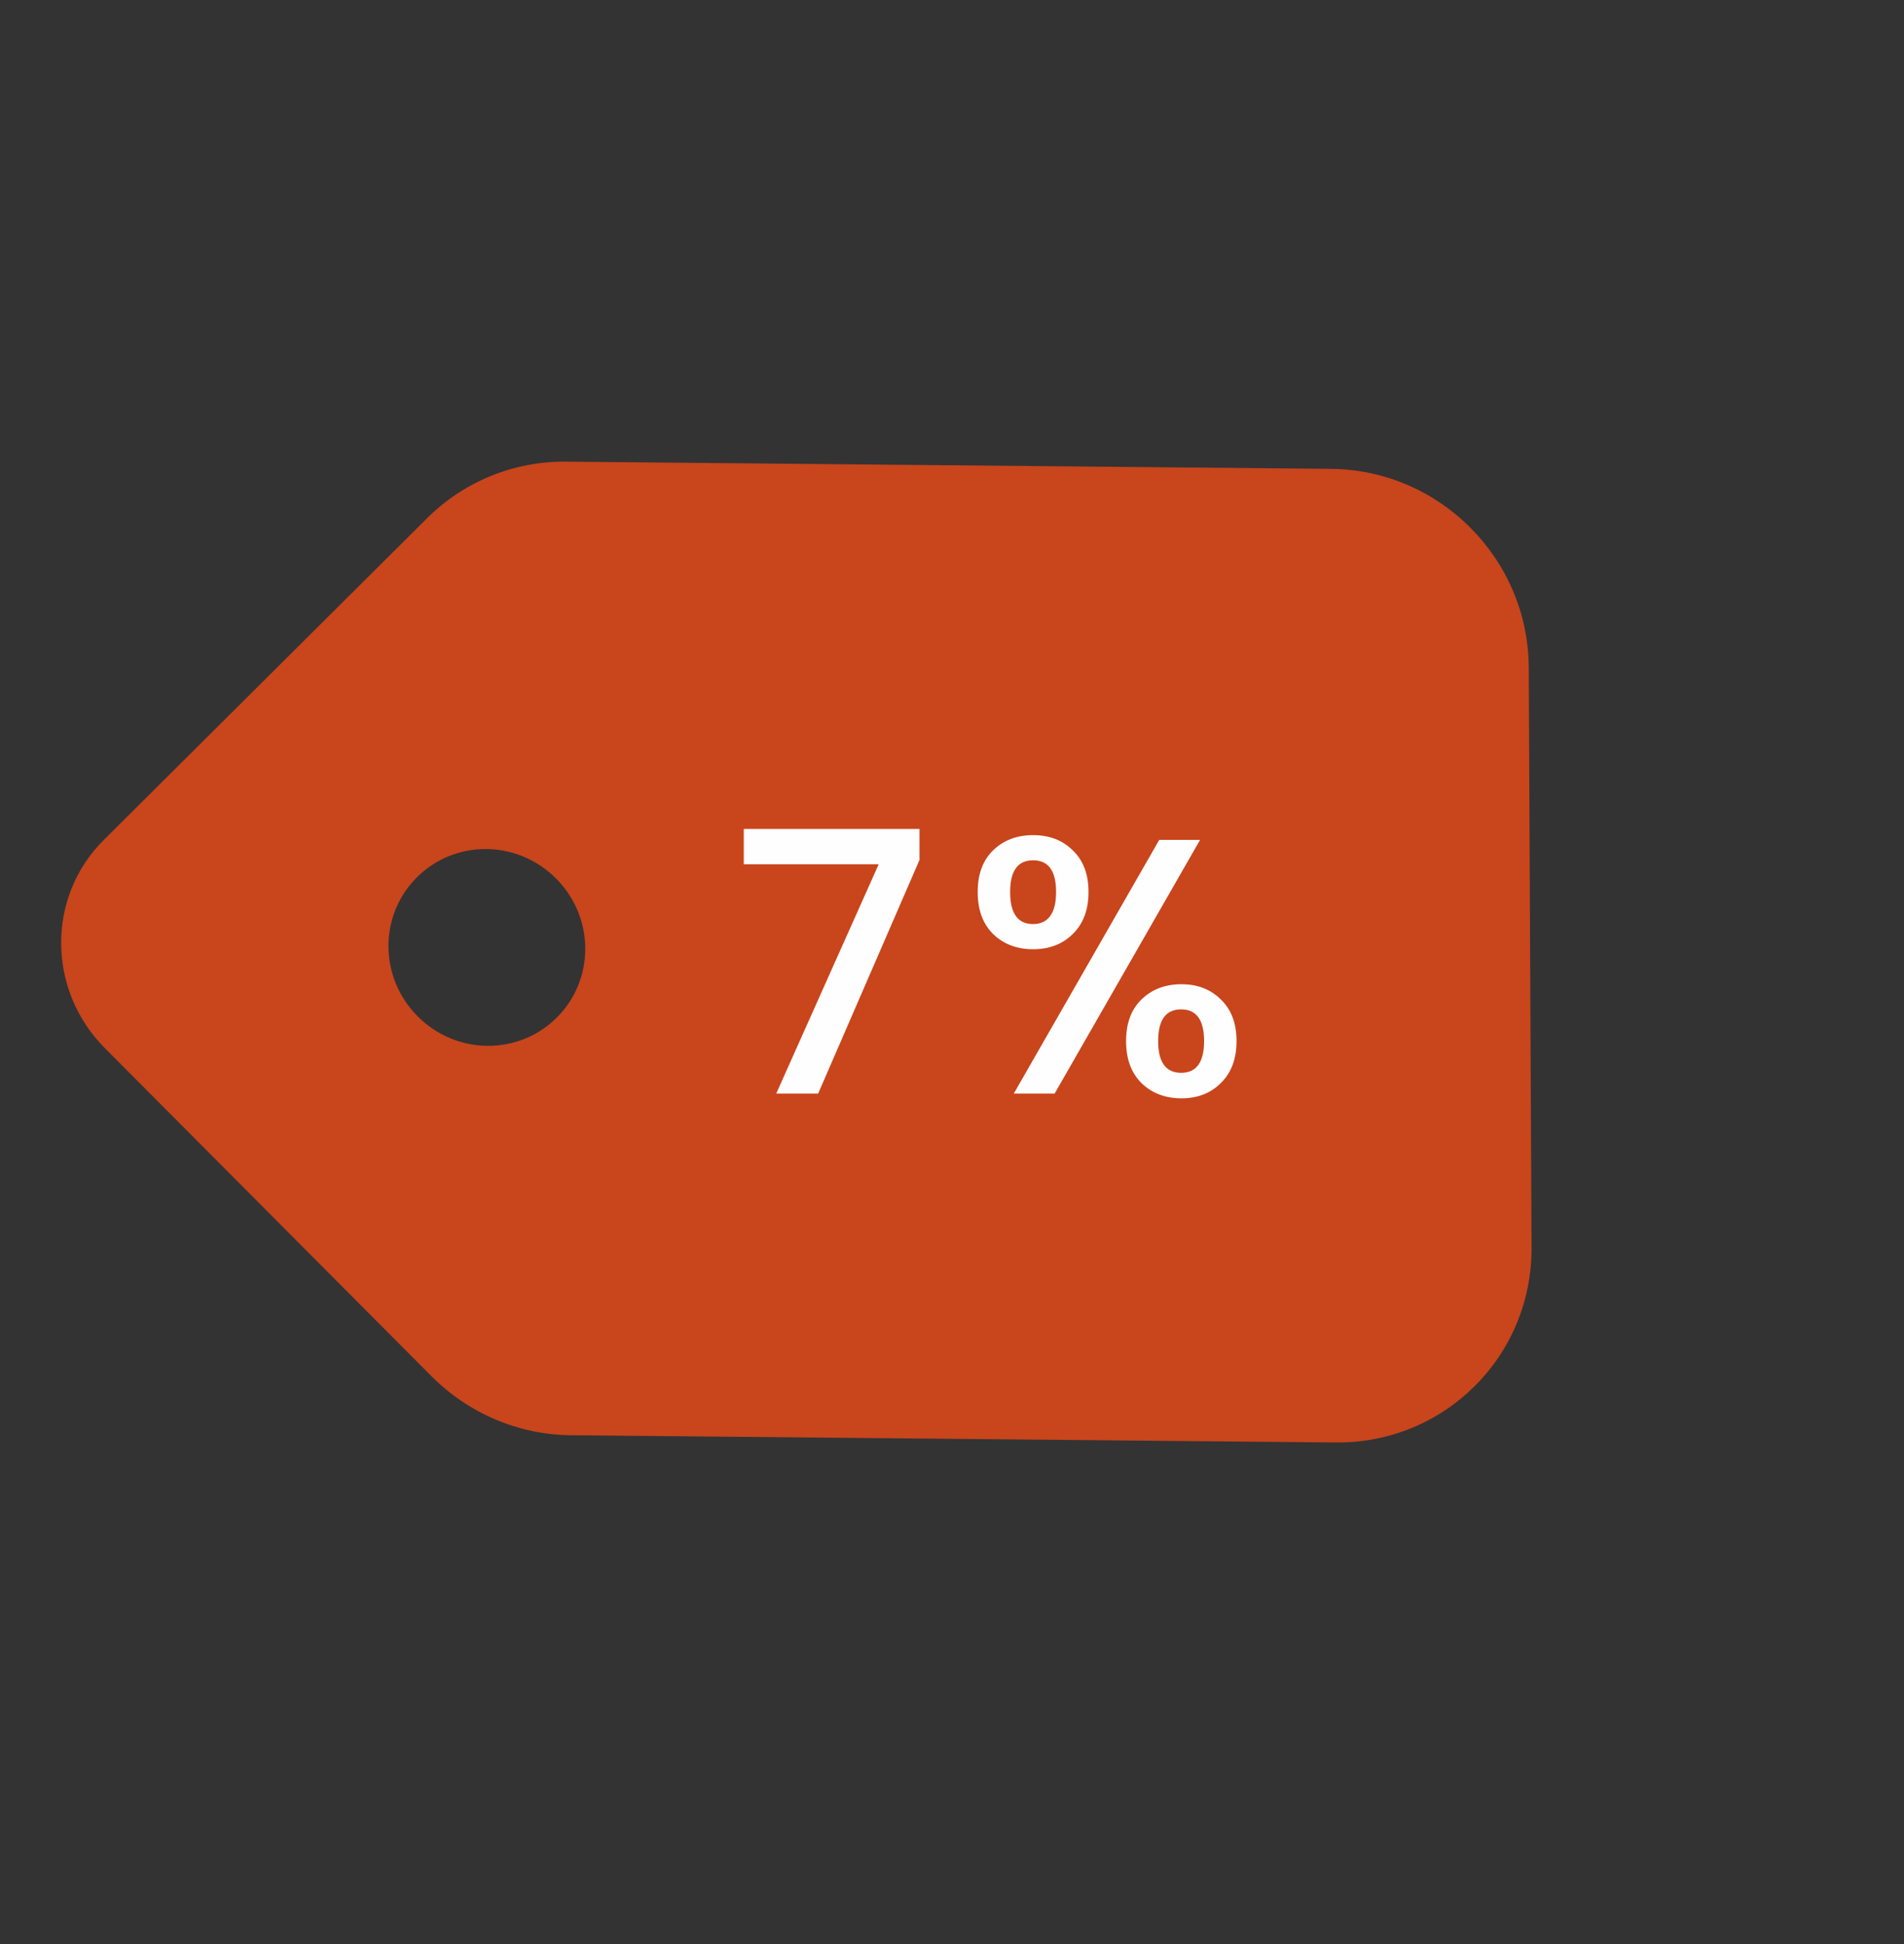 <svg width="47" height="48" viewBox="0 0 47 48" fill="none" xmlns="http://www.w3.org/2000/svg">
<rect x="0" y="0" width="47" height="48" fill="#333333" stroke="none"/>
<g clip-path="url(#clip0_532_2311)">
<path d="M2.588 25.878L10.648 33.975C11.564 34.896 12.801 35.423 14.088 35.435L32.974 35.614C35.657 35.639 37.819 33.487 37.806 30.804L37.737 16.478C37.724 13.796 35.54 11.602 32.858 11.576L13.972 11.398C12.684 11.385 11.453 11.889 10.545 12.792L2.568 20.732C1.148 22.135 1.159 24.442 2.588 25.878ZM13.743 25.125C12.798 26.066 11.264 26.051 10.31 25.093C9.355 24.134 9.348 22.599 10.293 21.659C11.238 20.718 12.772 20.732 13.727 21.691C14.681 22.65 14.688 24.184 13.743 25.125Z" fill="#FA4B14" fill-opacity="0.75"/>
<path d="M22.698 21.231L20.196 27H19.161L21.69 21.339H18.36V20.466H22.698V21.231ZM24.134 22.023C24.134 21.585 24.26 21.243 24.512 20.997C24.77 20.745 25.1 20.619 25.502 20.619C25.904 20.619 26.231 20.745 26.483 20.997C26.741 21.243 26.87 21.585 26.87 22.023C26.87 22.461 26.741 22.806 26.483 23.058C26.231 23.31 25.904 23.436 25.502 23.436C25.1 23.436 24.77 23.31 24.512 23.058C24.26 22.806 24.134 22.461 24.134 22.023ZM29.624 20.736L26.033 27H25.025L28.616 20.736H29.624ZM25.502 21.24C25.124 21.24 24.935 21.501 24.935 22.023C24.935 22.551 25.124 22.815 25.502 22.815C25.682 22.815 25.82 22.752 25.916 22.626C26.018 22.494 26.069 22.293 26.069 22.023C26.069 21.501 25.88 21.24 25.502 21.24ZM27.797 25.704C27.797 25.266 27.923 24.924 28.175 24.678C28.433 24.426 28.763 24.3 29.165 24.3C29.561 24.3 29.885 24.426 30.137 24.678C30.395 24.924 30.524 25.266 30.524 25.704C30.524 26.142 30.395 26.487 30.137 26.739C29.885 26.991 29.561 27.117 29.165 27.117C28.763 27.117 28.433 26.991 28.175 26.739C27.923 26.487 27.797 26.142 27.797 25.704ZM29.156 24.921C28.778 24.921 28.589 25.182 28.589 25.704C28.589 26.226 28.778 26.487 29.156 26.487C29.534 26.487 29.723 26.226 29.723 25.704C29.723 25.182 29.534 24.921 29.156 24.921Z" fill="#FFFEFF"/>
</g>
<defs>
<clipPath id="clip0_532_2311">
<rect width="32.996" height="33.473" fill="white" transform="translate(0 23.278) rotate(-44.868)"/>
</clipPath>
</defs>
</svg>
